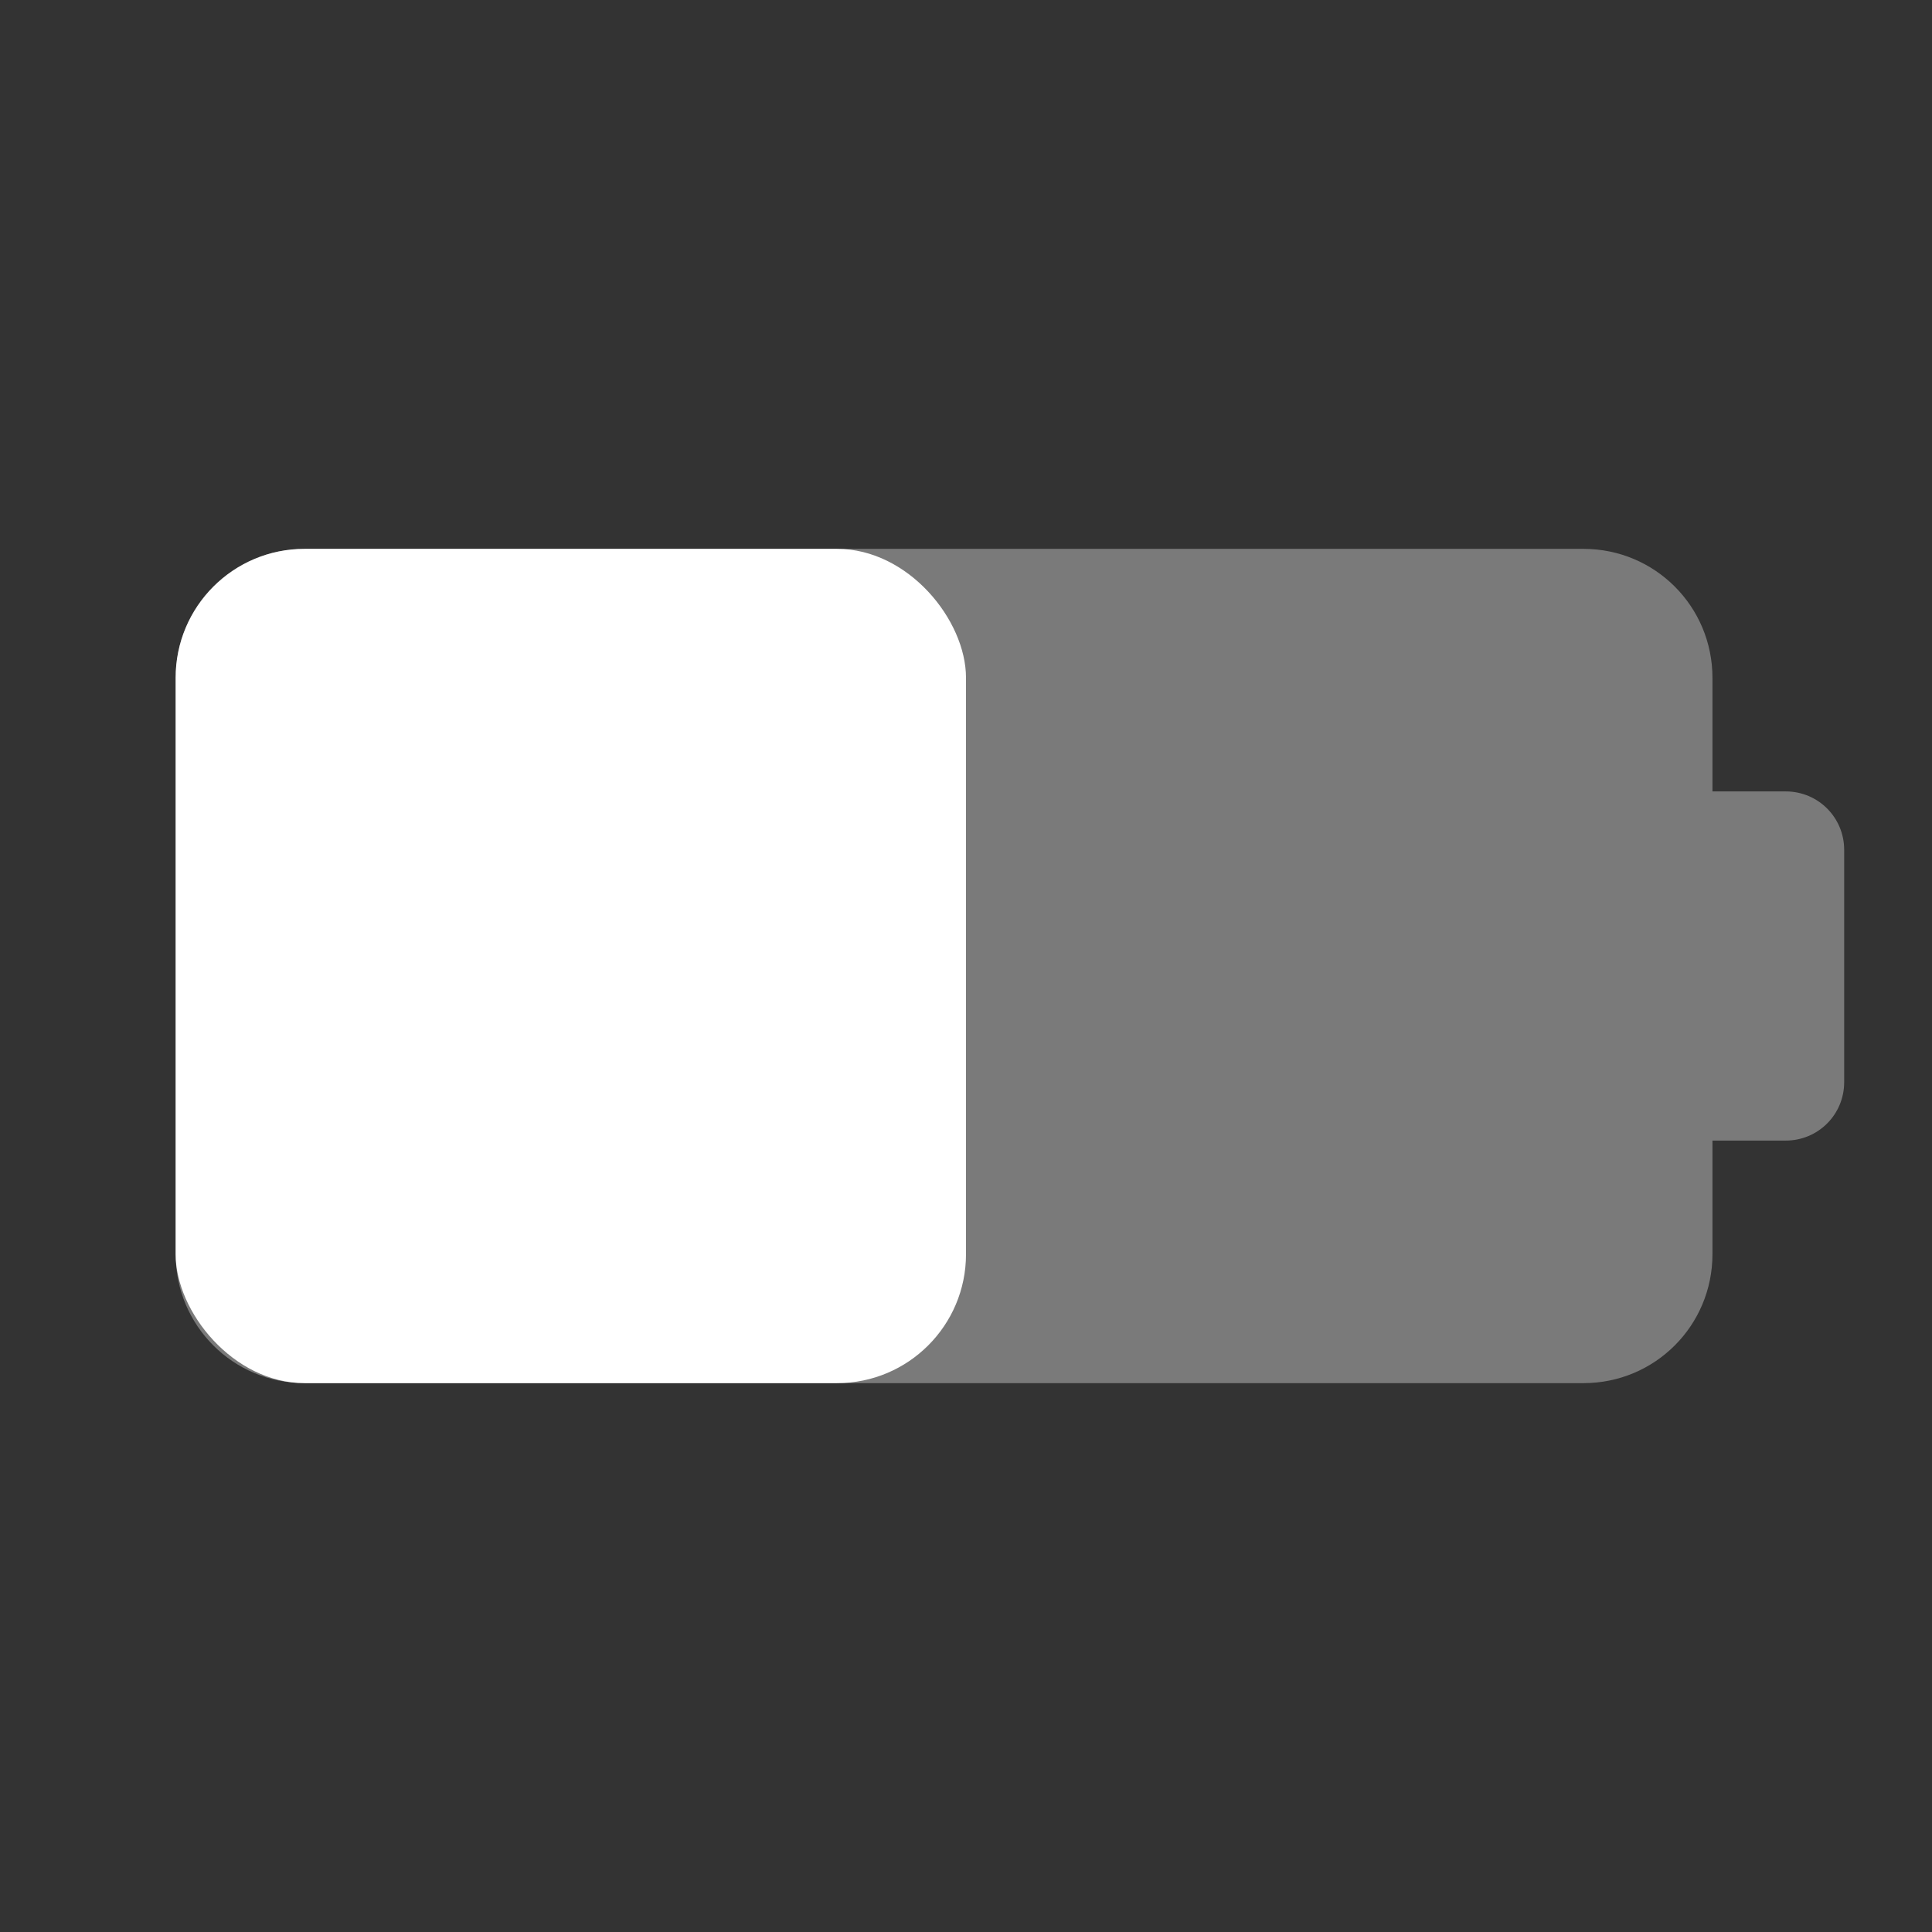 <?xml version="1.0" encoding="UTF-8" standalone="no"?>
<svg
   viewBox="0 0 22 22"
   version="1.1"
   id="svg1"
   sodipodi:docname="battery-50-charging.svg"
   inkscape:version="1.3.2 (091e20ef0f, 2023-11-25, custom)"
   xmlns:inkscape="http://www.inkscape.org/namespaces/inkscape"
   xmlns:sodipodi="http://sodipodi.sourceforge.net/DTD/sodipodi-0.dtd"
   xmlns="http://www.w3.org/2000/svg"
   xmlns:svg="http://www.w3.org/2000/svg">
  <rect x="0" y="0" width="22" height="22" fill="#333333" stroke="none"/>
  <defs
     id="defs1" />
  <sodipodi:namedview
     id="namedview1"
     pagecolor="#ffffff"
     bordercolor="#666666"
     borderopacity="1.0"
     inkscape:showpageshadow="2"
     inkscape:pageopacity="0.0"
     inkscape:pagecheckerboard="0"
     inkscape:deskcolor="#d1d1d1"
     inkscape:zoom="19.204546"
     inkscape:cx="10.960947"
     inkscape:cy="17.573964"
     inkscape:window-width="1920"
     inkscape:window-height="1022"
     inkscape:window-x="0"
     inkscape:window-y="30"
     inkscape:window-maximized="1"
     inkscape:current-layer="svg1" />
  <path
     id="rect2"
     style="fill:#ffffff;fill-opacity:0.349;stroke:none;stroke-width:0.698;stroke-linecap:round;stroke-linejoin:round;stroke-miterlimit:6.1;paint-order:markers stroke fill"
     d="M 3.469 6.25 C 2.655 6.25 2 6.905 2 7.719 L 2 14.281 C 2 15.095 2.655 15.75 3.469 15.75 L 18.031 15.75 C 18.845 15.75 19.5 15.095 19.5 14.281 L 19.5 12.988 L 20.334 12.988 C 20.703 12.988 21 12.692 21 12.322 L 21 9.678 C 21 9.308 20.703 9.012 20.334 9.012 L 19.5 9.012 L 19.5 7.719 C 19.5 6.905 18.845 6.25 18.031 6.25 L 3.469 6.25 z " />
  <g
     id="g3"
     transform="translate(-5.831)"
     style="fill:#ffffff">
    <rect
       style="fill:#ffffff;fill-opacity:1;stroke:none;stroke-width:0.504;stroke-linecap:round;stroke-linejoin:round;stroke-miterlimit:6.1;paint-order:markers stroke fill"
       id="rect3-1"
       width="9"
       height="9.5"
       x="7.831"
       y="6.25"
       ry="1.468" />
  </g>
</svg>
